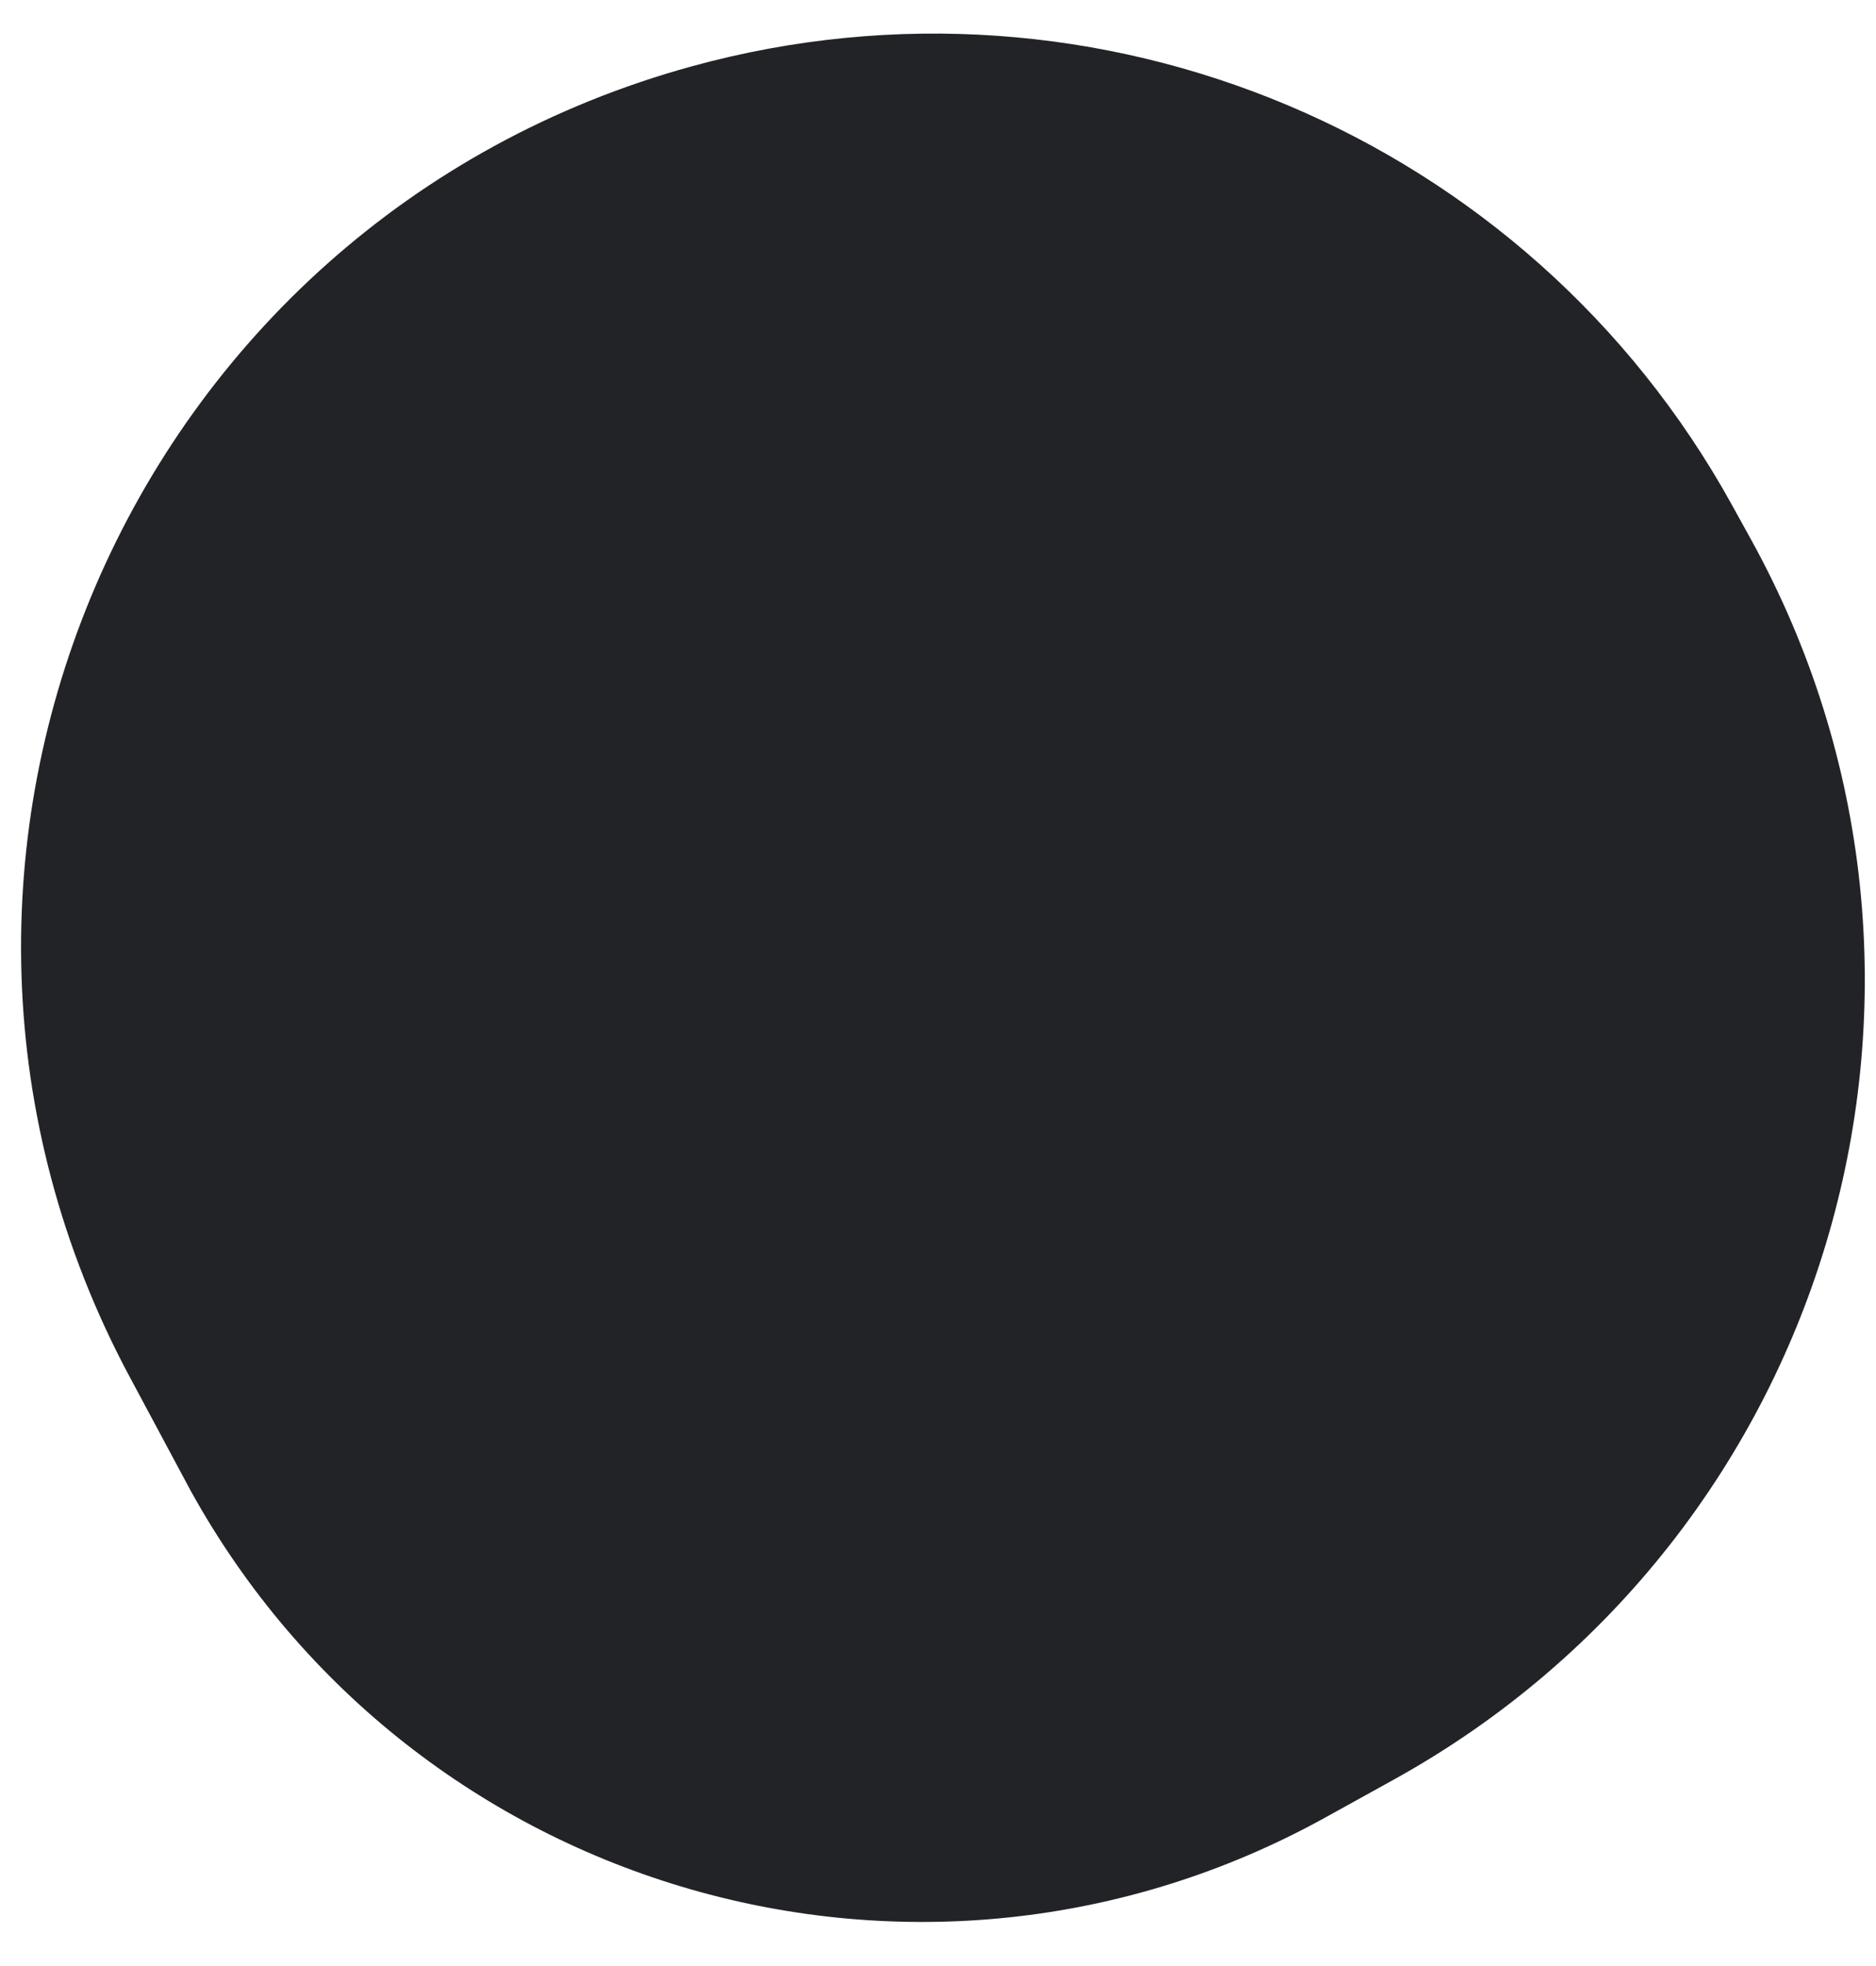 <svg width="42" height="44" viewBox="0 0 42 44" fill="none" xmlns="http://www.w3.org/2000/svg">
<path d="M31.197 39.832C41.075 34.371 44.655 21.936 39.194 12.059L38.77 11.292C34.209 3.042 24.592 -1.013 15.5 1.481C2.859 4.948 -3.287 19.258 2.902 30.812L4.269 33.363C9.263 42.397 20.635 45.671 29.669 40.677L31.197 39.832Z" fill="#222327"/>
</svg>
